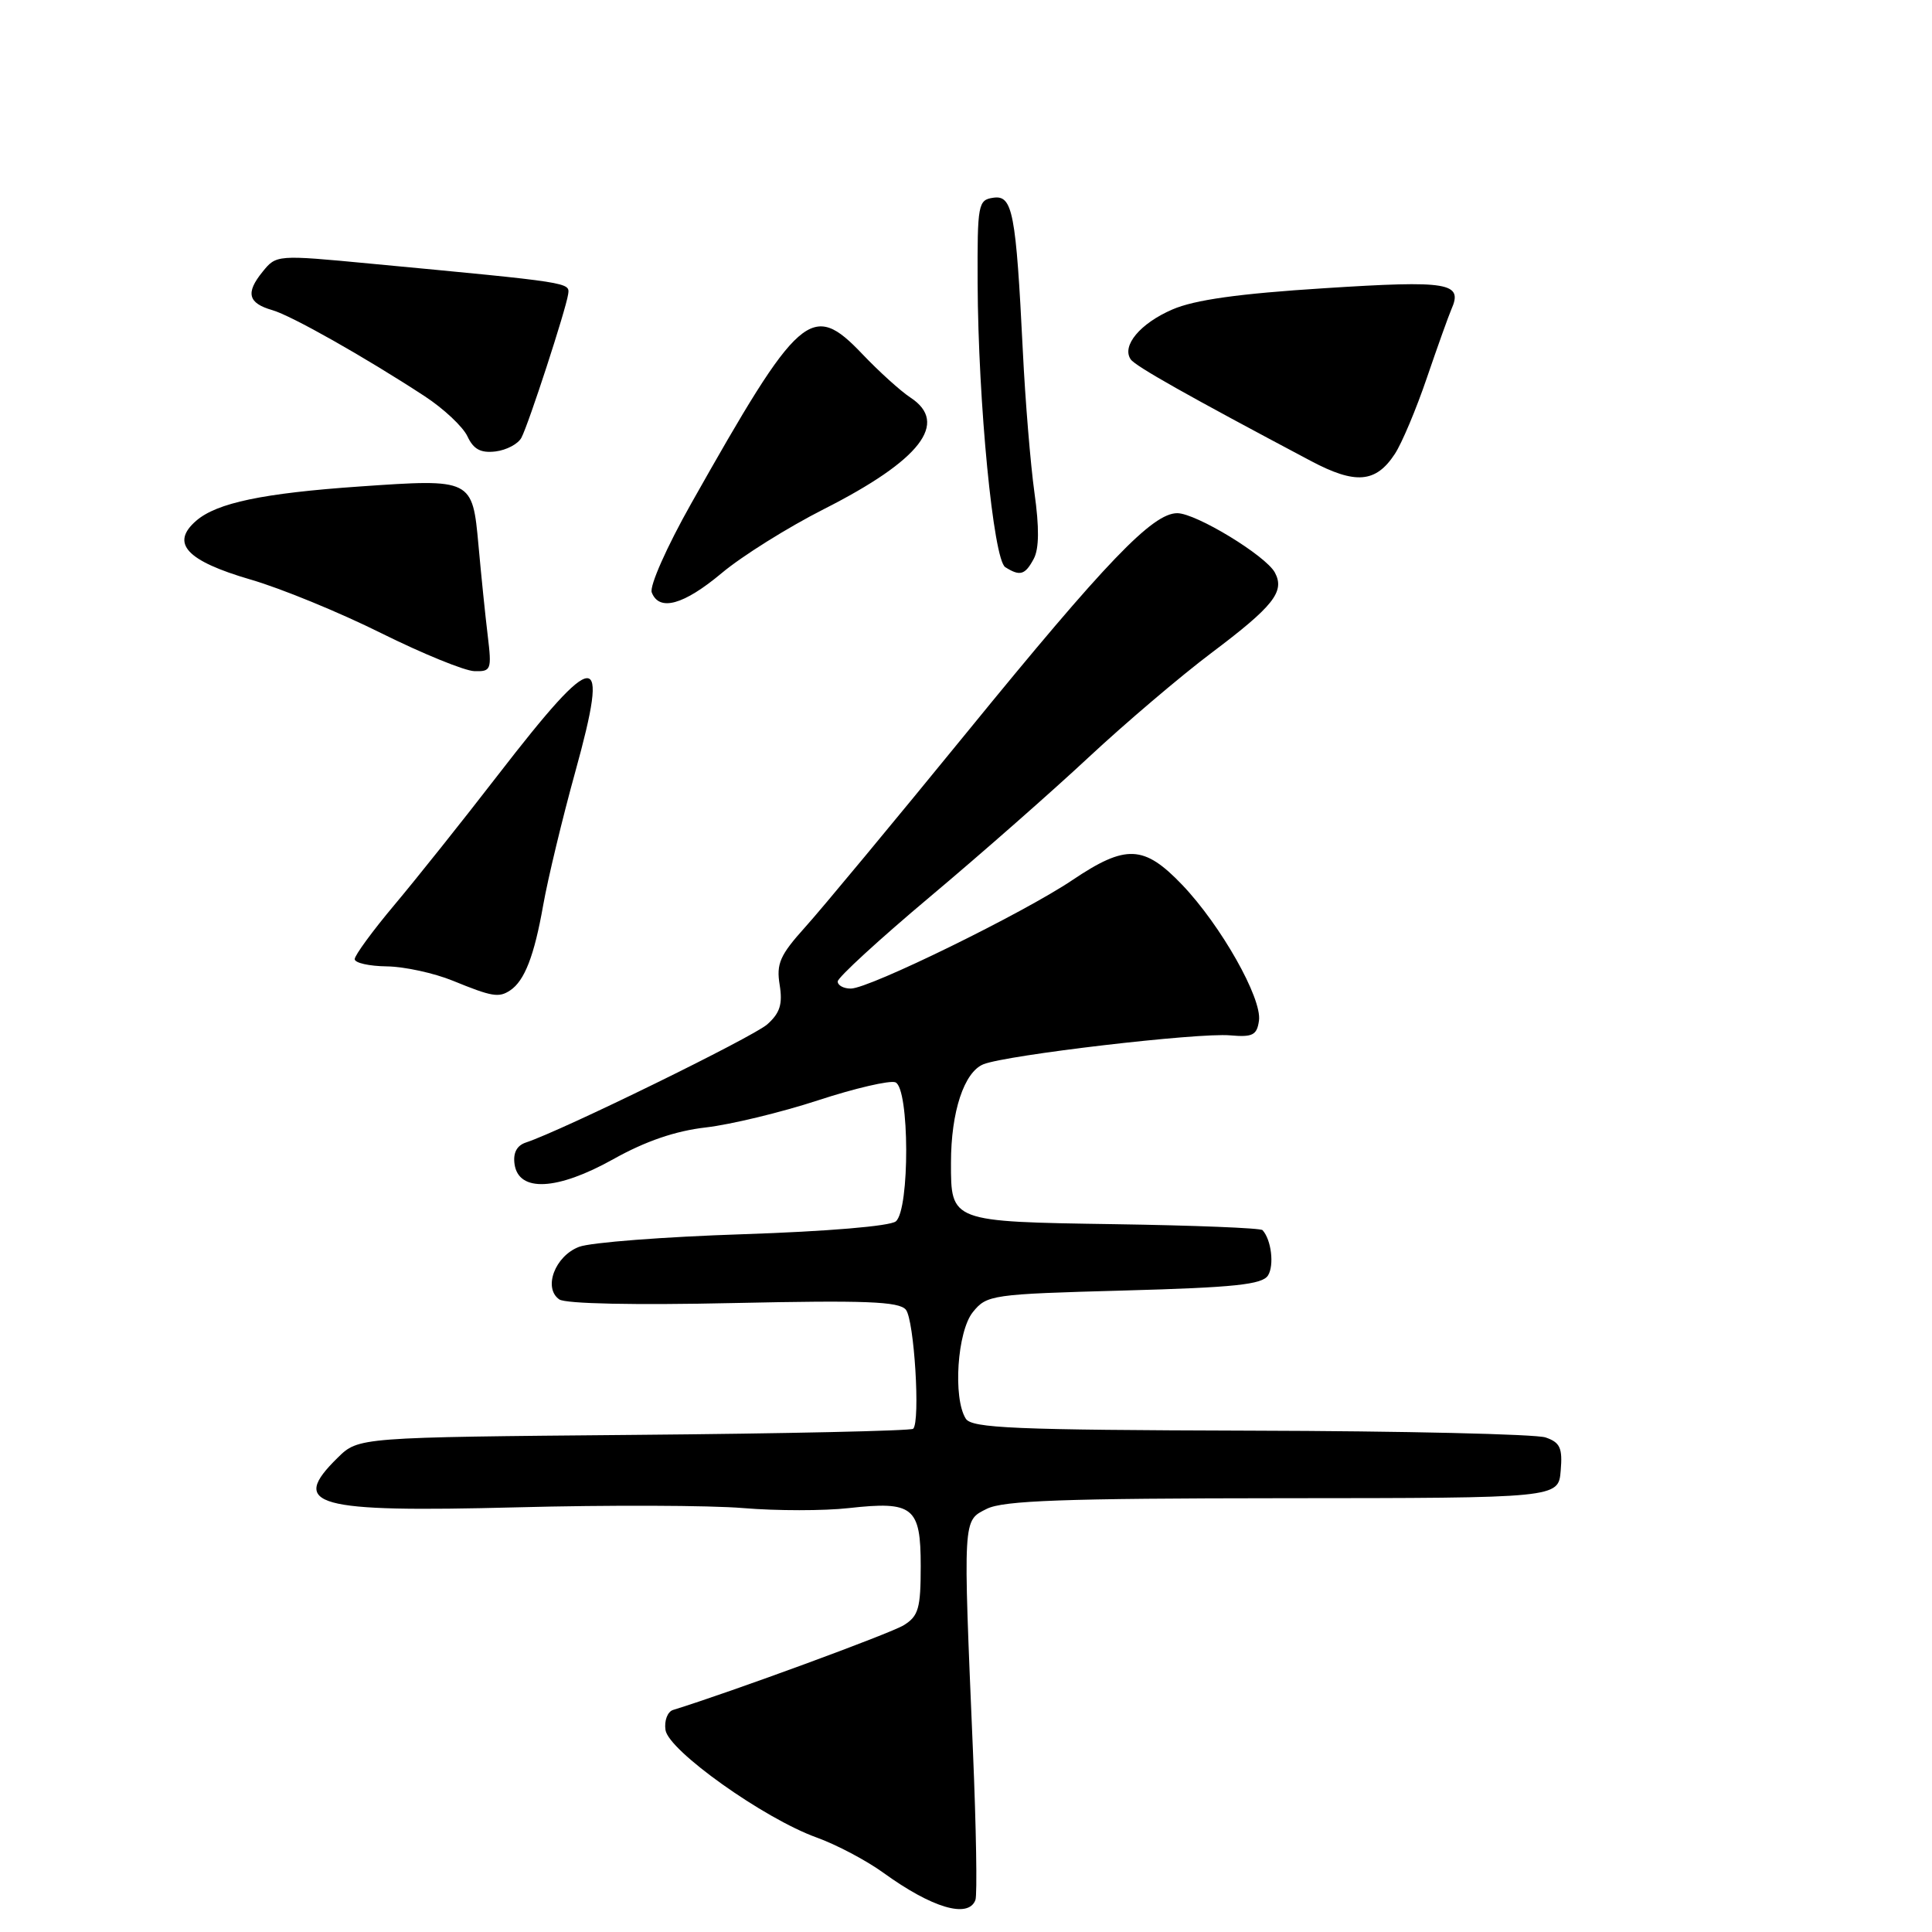 <?xml version="1.0" encoding="UTF-8" standalone="no"?>
<!DOCTYPE svg PUBLIC "-//W3C//DTD SVG 1.1//EN" "http://www.w3.org/Graphics/SVG/1.1/DTD/svg11.dtd" >
<svg xmlns="http://www.w3.org/2000/svg" xmlns:xlink="http://www.w3.org/1999/xlink" version="1.1" viewBox="0 0 256 256">
 <g >
 <path fill="currentColor"
d=" M 129.25 251.75 C 129.50 251.06 129.35 242.18 128.92 232.00 C 127.60 200.85 127.56 201.54 130.75 199.93 C 132.94 198.83 140.89 198.54 170.00 198.52 C 206.50 198.50 206.50 198.50 206.80 194.88 C 207.06 191.86 206.72 191.13 204.80 190.47 C 203.54 190.03 185.94 189.62 165.70 189.57 C 134.38 189.48 128.76 189.24 127.97 187.98 C 126.25 185.26 126.84 176.42 128.91 173.86 C 130.76 171.57 131.39 171.48 148.95 171.00 C 163.59 170.60 167.26 170.21 168.02 169.00 C 168.86 167.65 168.46 164.27 167.29 163.00 C 167.04 162.72 158.21 162.37 147.67 162.21 C 125.93 161.88 126.00 161.90 126.01 154.06 C 126.01 147.32 127.75 142.05 130.31 141.02 C 133.38 139.79 158.77 136.81 163.00 137.19 C 165.98 137.45 166.55 137.17 166.82 135.24 C 167.24 132.28 161.77 122.61 156.65 117.25 C 151.58 111.95 149.19 111.85 142.09 116.62 C 135.62 120.98 115.21 130.98 112.75 130.99 C 111.79 131.00 111.00 130.57 111.00 130.05 C 111.00 129.53 116.51 124.47 123.25 118.81 C 129.99 113.15 139.45 104.83 144.28 100.32 C 149.11 95.82 156.41 89.61 160.50 86.53 C 168.75 80.32 170.28 78.39 168.93 75.87 C 167.73 73.63 158.48 68.00 155.99 68.00 C 152.72 68.00 146.59 74.38 128.15 97.00 C 118.50 108.83 108.85 120.46 106.69 122.85 C 103.35 126.56 102.85 127.69 103.31 130.50 C 103.72 133.06 103.35 134.23 101.67 135.73 C 99.75 137.43 74.40 149.84 69.68 151.39 C 68.48 151.79 67.97 152.76 68.18 154.25 C 68.71 158.01 73.83 157.75 81.26 153.60 C 85.53 151.21 89.50 149.85 93.54 149.39 C 96.82 149.01 103.50 147.40 108.39 145.80 C 113.27 144.20 117.89 143.13 118.64 143.41 C 120.52 144.14 120.57 160.28 118.70 161.84 C 117.93 162.47 109.61 163.17 98.45 163.54 C 88.03 163.88 78.26 164.63 76.74 165.21 C 73.54 166.42 71.94 170.67 74.11 172.18 C 74.95 172.76 84.12 172.95 97.21 172.66 C 114.66 172.28 119.13 172.45 120.03 173.54 C 121.14 174.88 121.97 188.37 121.00 189.32 C 120.72 189.59 104.08 189.96 84.00 190.13 C 47.50 190.45 47.50 190.45 44.75 193.15 C 38.28 199.49 41.63 200.42 68.46 199.73 C 80.58 199.41 94.10 199.46 98.50 199.83 C 102.90 200.20 109.19 200.20 112.47 199.83 C 121.01 198.88 122.00 199.68 122.00 207.51 C 122.00 213.11 121.71 214.14 119.75 215.35 C 118.00 216.44 96.79 224.23 89.18 226.58 C 88.45 226.81 88.00 228.00 88.18 229.23 C 88.57 231.96 101.23 240.97 108.21 243.48 C 110.82 244.42 114.80 246.52 117.05 248.15 C 123.50 252.82 128.33 254.25 129.25 251.75 Z  M 67.60 131.23 C 69.51 129.96 70.79 126.65 71.97 119.97 C 72.60 116.41 74.52 108.44 76.23 102.26 C 80.83 85.63 79.12 85.70 66.00 102.67 C 61.33 108.72 55.14 116.48 52.25 119.92 C 49.36 123.36 47.00 126.59 47.00 127.09 C 47.00 127.59 48.91 128.02 51.25 128.05 C 53.59 128.08 57.52 128.94 60.00 129.95 C 65.21 132.08 66.10 132.23 67.60 131.23 Z  M 64.63 84.25 C 64.31 81.64 63.76 76.23 63.40 72.24 C 62.60 63.45 62.55 63.43 47.69 64.46 C 34.85 65.35 28.74 66.63 26.00 69.00 C 22.55 71.99 24.70 74.31 33.19 76.79 C 37.21 77.95 45.00 81.15 50.50 83.89 C 56.00 86.62 61.56 88.89 62.85 88.93 C 65.08 89.00 65.17 88.75 64.63 84.25 Z  M 95.64 75.93 C 98.31 73.69 104.41 69.87 109.19 67.45 C 121.97 60.97 125.78 56.05 120.64 52.68 C 119.34 51.83 116.48 49.24 114.28 46.93 C 107.54 39.85 105.96 41.24 91.57 66.75 C 88.35 72.46 86.04 77.67 86.36 78.50 C 87.35 81.06 90.59 80.16 95.64 75.93 Z  M 136.98 74.04 C 137.69 72.71 137.72 69.90 137.07 65.29 C 136.55 61.55 135.85 53.10 135.53 46.50 C 134.62 28.15 134.18 25.83 131.63 26.20 C 129.60 26.49 129.50 27.02 129.54 37.50 C 129.61 53.38 131.63 74.15 133.20 75.15 C 135.16 76.39 135.83 76.19 136.98 74.04 Z  M 184.81 60.17 C 185.74 58.77 187.66 54.21 189.07 50.06 C 190.49 45.90 191.95 41.83 192.31 41.00 C 193.89 37.45 192.02 37.13 175.49 38.19 C 164.13 38.91 158.29 39.73 155.34 41.01 C 151.08 42.85 148.60 45.82 149.82 47.61 C 150.42 48.51 157.36 52.42 173.70 61.08 C 179.60 64.21 182.30 63.99 184.81 60.17 Z  M 69.09 58.00 C 70.06 56.16 74.97 41.07 75.28 39.00 C 75.51 37.41 75.85 37.46 49.06 34.93 C 36.66 33.75 36.61 33.76 34.78 36.03 C 32.52 38.81 32.87 40.17 36.07 41.09 C 38.60 41.81 48.33 47.31 56.27 52.50 C 58.79 54.15 61.34 56.54 61.94 57.82 C 62.74 59.54 63.70 60.05 65.66 59.82 C 67.11 59.64 68.65 58.83 69.09 58.00 Z "/>
</g>
</svg>